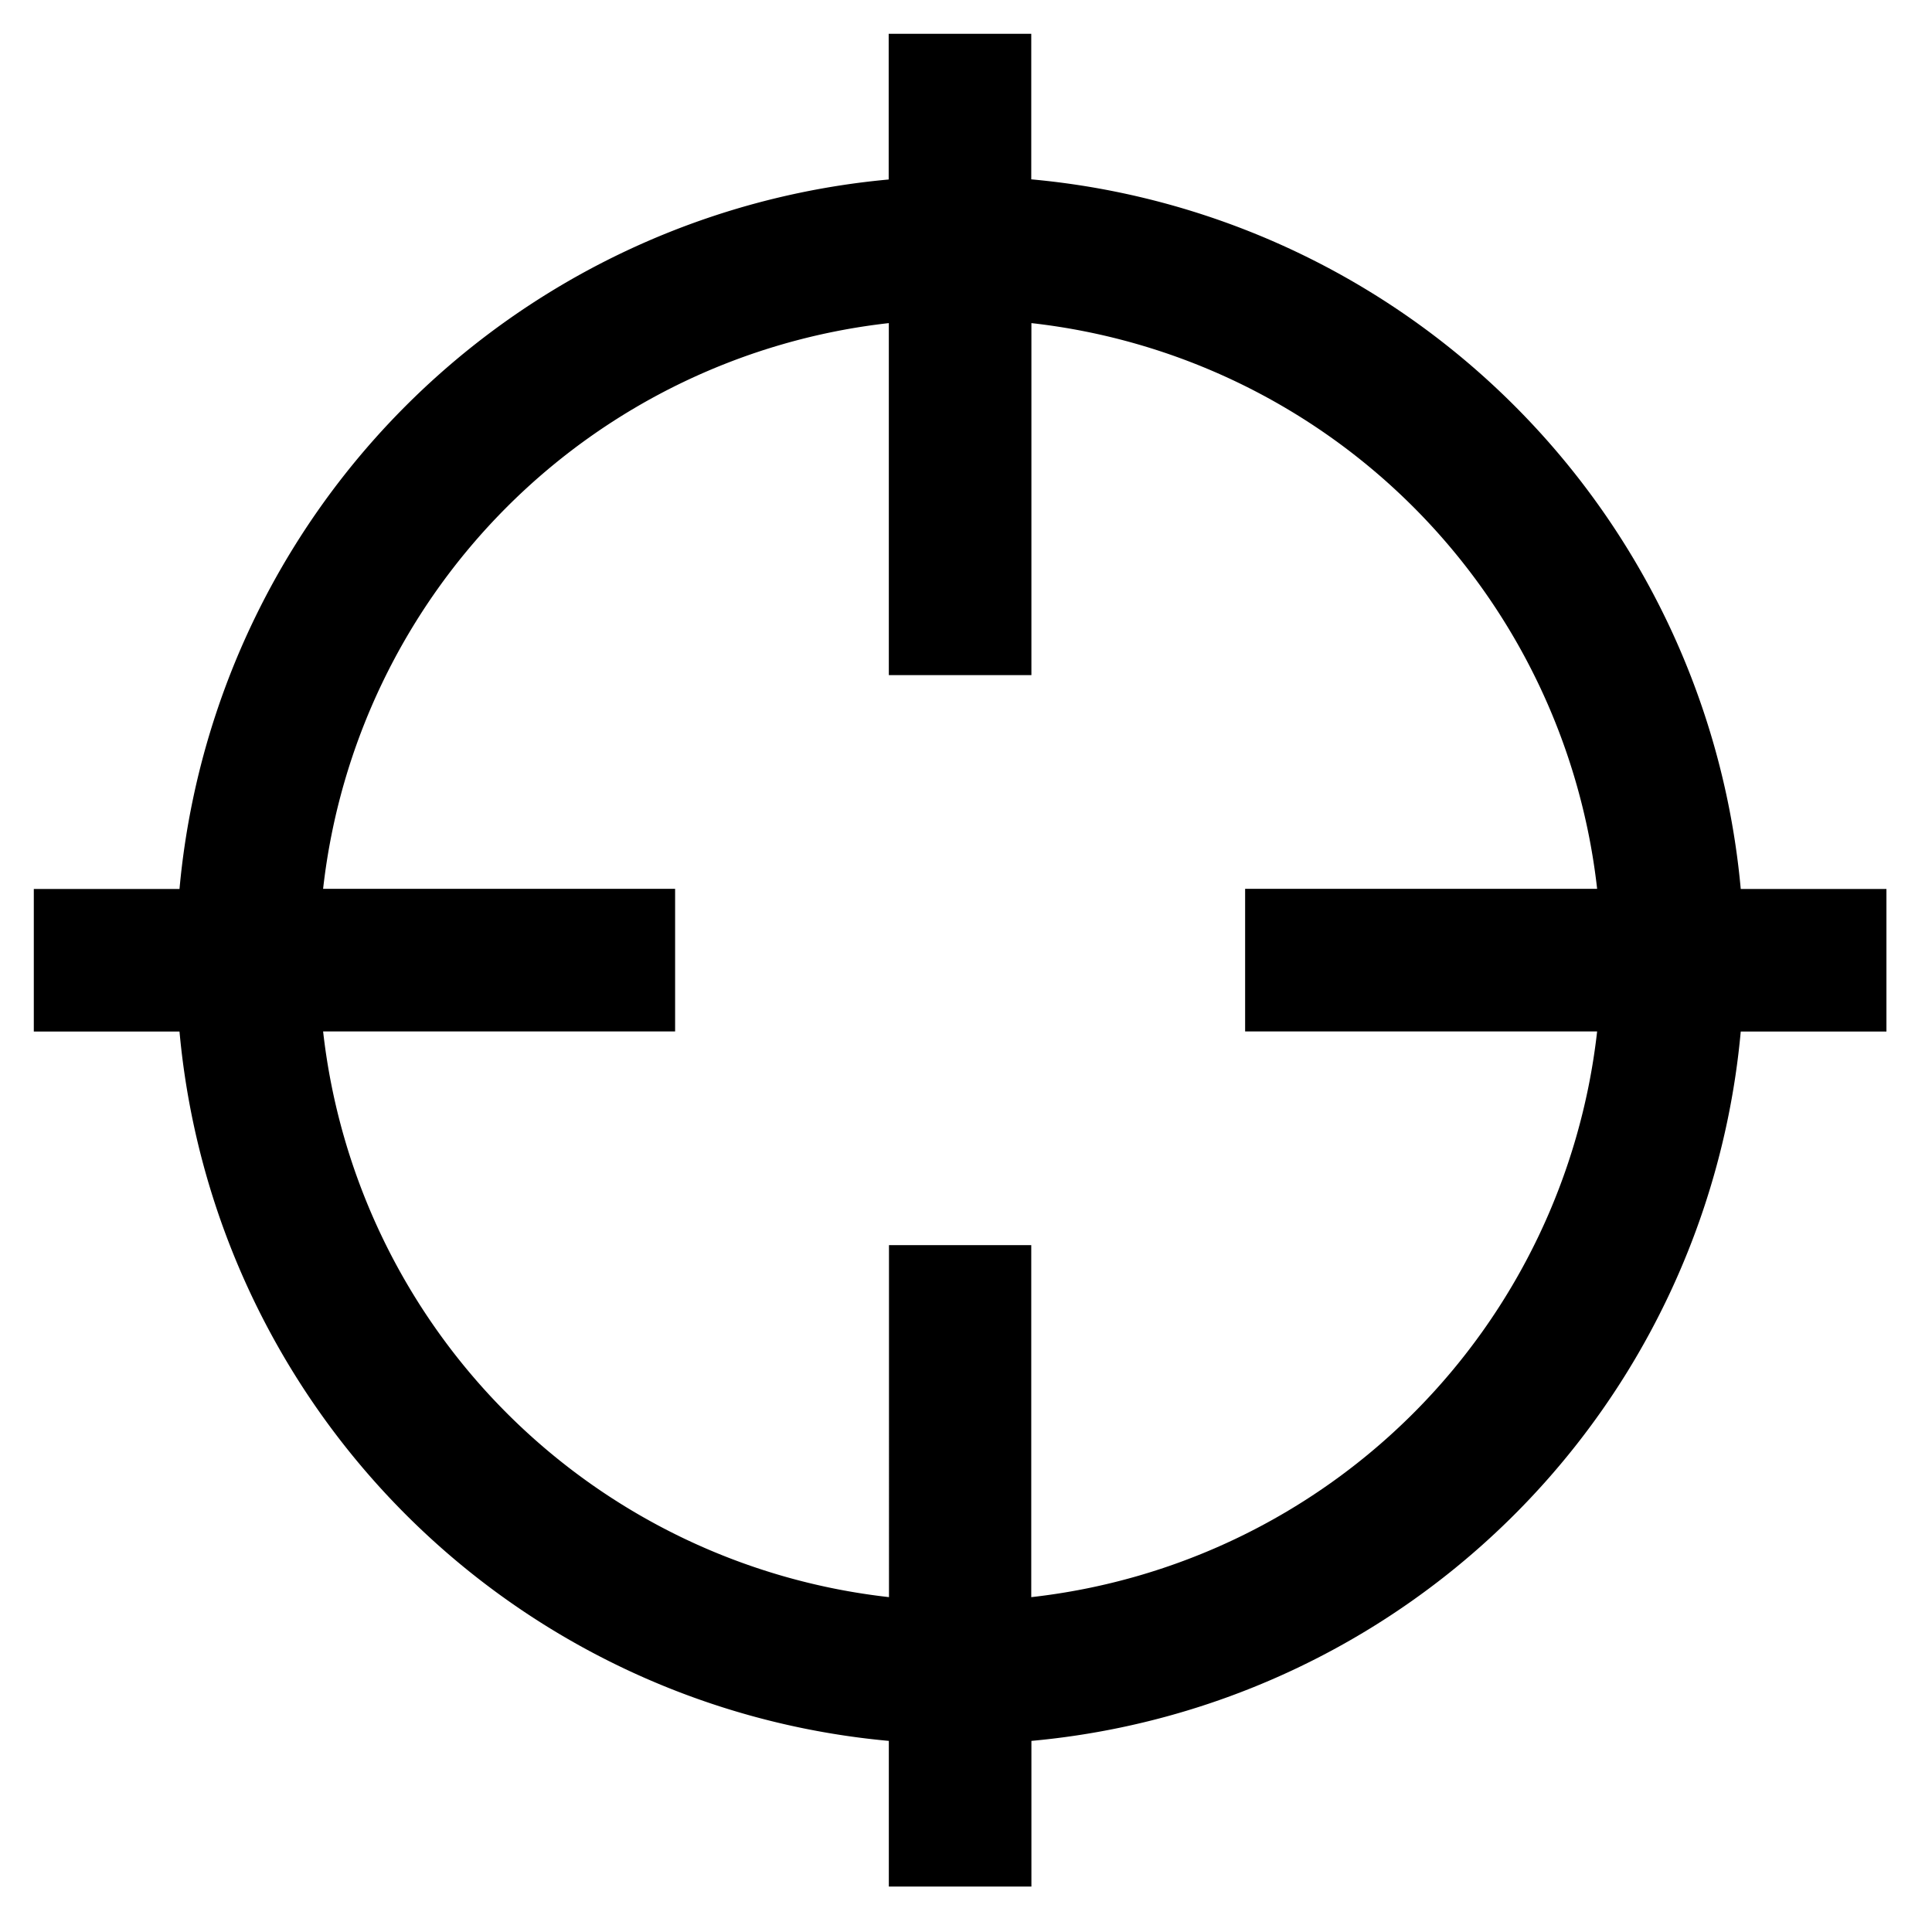 <?xml version="1.0" standalone="no"?><!DOCTYPE svg PUBLIC "-//W3C//DTD SVG 1.1//EN" "http://www.w3.org/Graphics/SVG/1.1/DTD/svg11.dtd"><svg width="200px" height="200px" viewBox="0 0 1024 1024" version="1.1" xmlns="http://www.w3.org/2000/svg"><path d="M999.849 471.177h-77.22A415.396 415.396 0 0 0 546.59 95.058v-77.14h-75.57v77.219a415.396 415.396 0 0 0-375.882 376.04h-77.22v75.57h77.22a415.396 415.396 0 0 0 375.961 375.961v77.22h75.57v-77.22A415.396 415.396 0 0 0 922.63 546.746h77.219v-75.57zM546.589 846.51V659.943h-75.412V846.51a339.905 339.905 0 0 1-299.921-299.842h186.567v-75.57H171.256a339.905 339.905 0 0 1 299.842-299.842v186.567h75.57V171.256A339.905 339.905 0 0 1 846.51 471.098H659.943v75.57H846.51A339.905 339.905 0 0 1 546.668 846.51z" /></svg>
